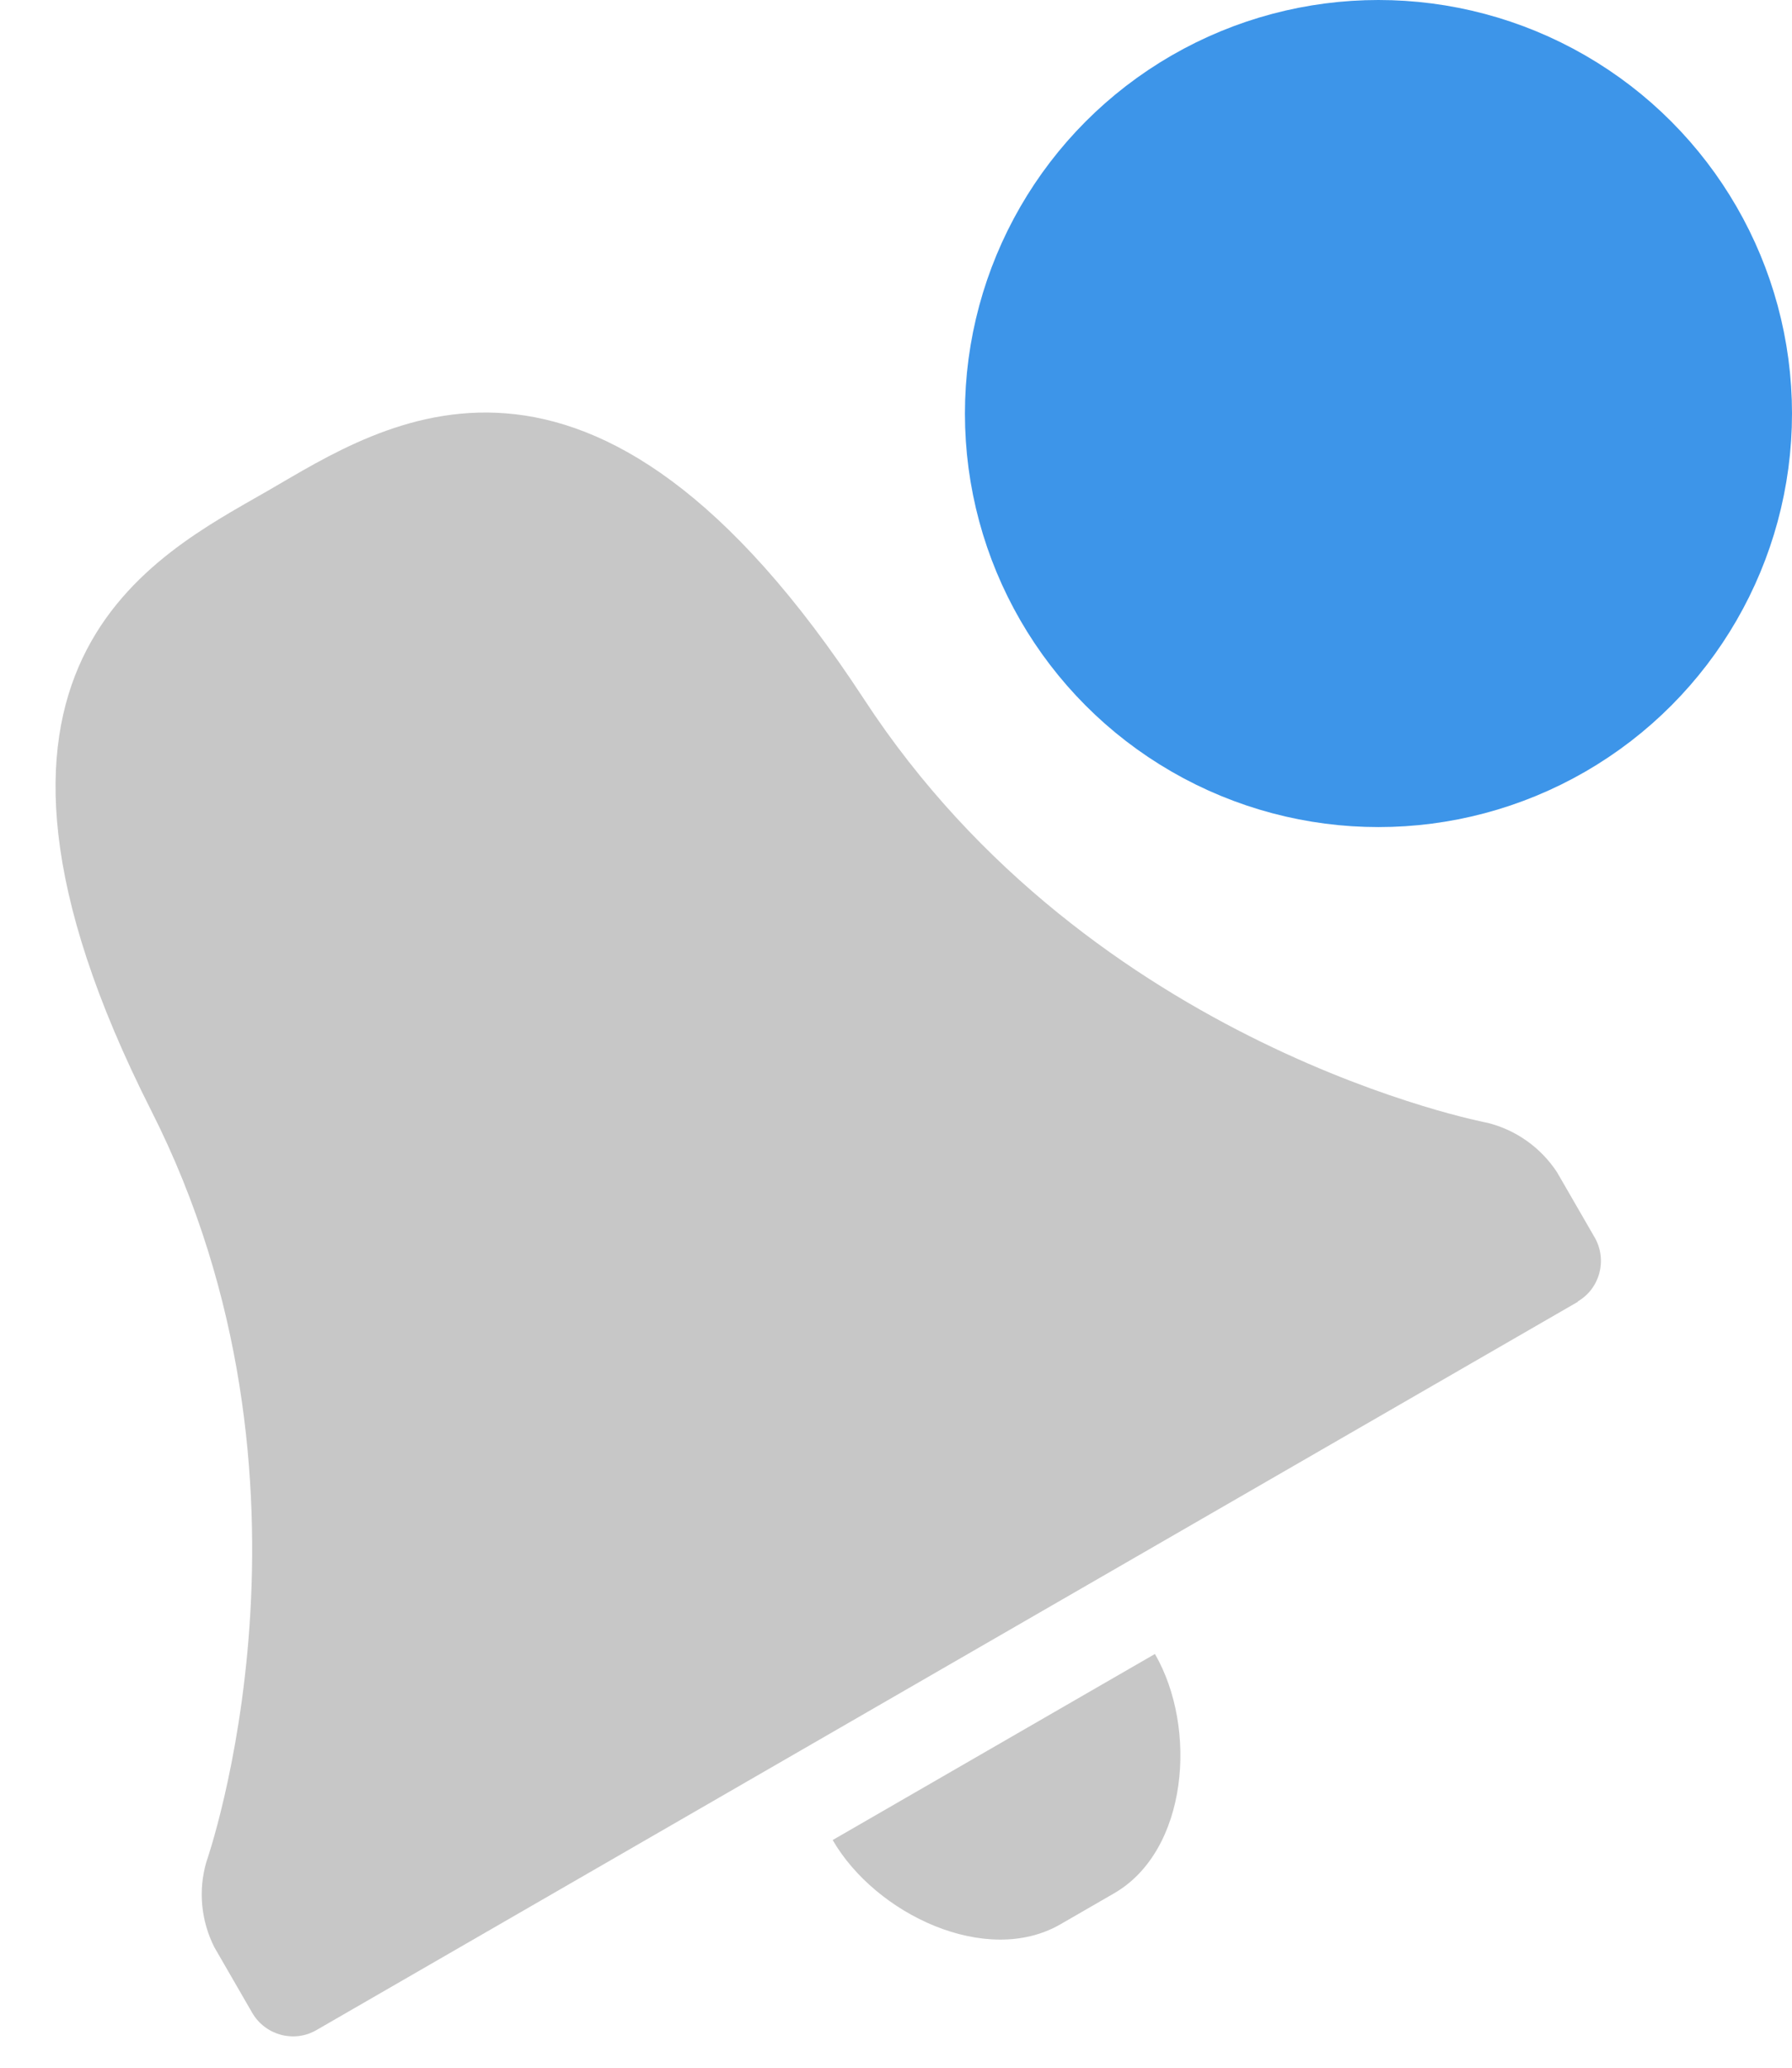 <?xml version="1.0" encoding="UTF-8"?>
<svg width="26px" height="30px" viewBox="0 0 26 30" version="1.1" xmlns="http://www.w3.org/2000/svg" xmlns:xlink="http://www.w3.org/1999/xlink">
    <!-- Generator: Sketch 46 (44423) - http://www.bohemiancoding.com/sketch -->
    <title>Notification Box Empty@2x</title>
    <desc>Created with Sketch.</desc>
    <defs></defs>
    <g id="Guidelines" stroke="none" stroke-width="1" fill="none" fill-rule="evenodd">
        <g id="Logo-&amp;-Icons" transform="translate(-709, -836)">
            <g id="Notification-Box-with-notif-Dev" transform="translate(702, 832)">
                <g id="Notification-Box" transform="translate(0, 5)">
                    <circle id="Notif-oval" stroke="#3D95E9" stroke-width="2" fill="#3D95E9" cx="27" cy="5" r="5"></circle>
                    <g id="Notification" transform="translate(16.943, 16.205) rotate(-30) translate(-16.943, -16.205) translate(5.443, 4.205)" fill-rule="nonzero" fill="#C7C7C7">
                        <path d="M21.874,19.927 C22.246,19.926 22.549,19.623 22.552,19.248 L22.552,18.154 C22.528,17.727 22.344,17.324 22.037,17.028 C22.037,17.028 17.609,13.226 17.276,7.183 C16.876,-0.057 13.209,0.238 11.306,0.238 C9.403,0.238 5.735,-0.057 5.335,7.179 C5.003,13.229 0.575,17.023 0.575,17.023 C0.267,17.319 0.083,17.722 0.059,18.15 L0.059,19.248 C0.06,19.625 0.363,19.931 0.737,19.932 L21.874,19.932 L21.874,19.927 Z" id="Shape-notif"></path>
                        <path d="M8.606,21.289 C8.606,22.536 9.619,24 10.856,24 L11.756,24 C12.992,24 14.005,22.536 14.005,21.289 L8.606,21.289 Z" id="Shape-notif"></path>
                    </g>
                </g>
            </g>
        </g>
    </g>
</svg>